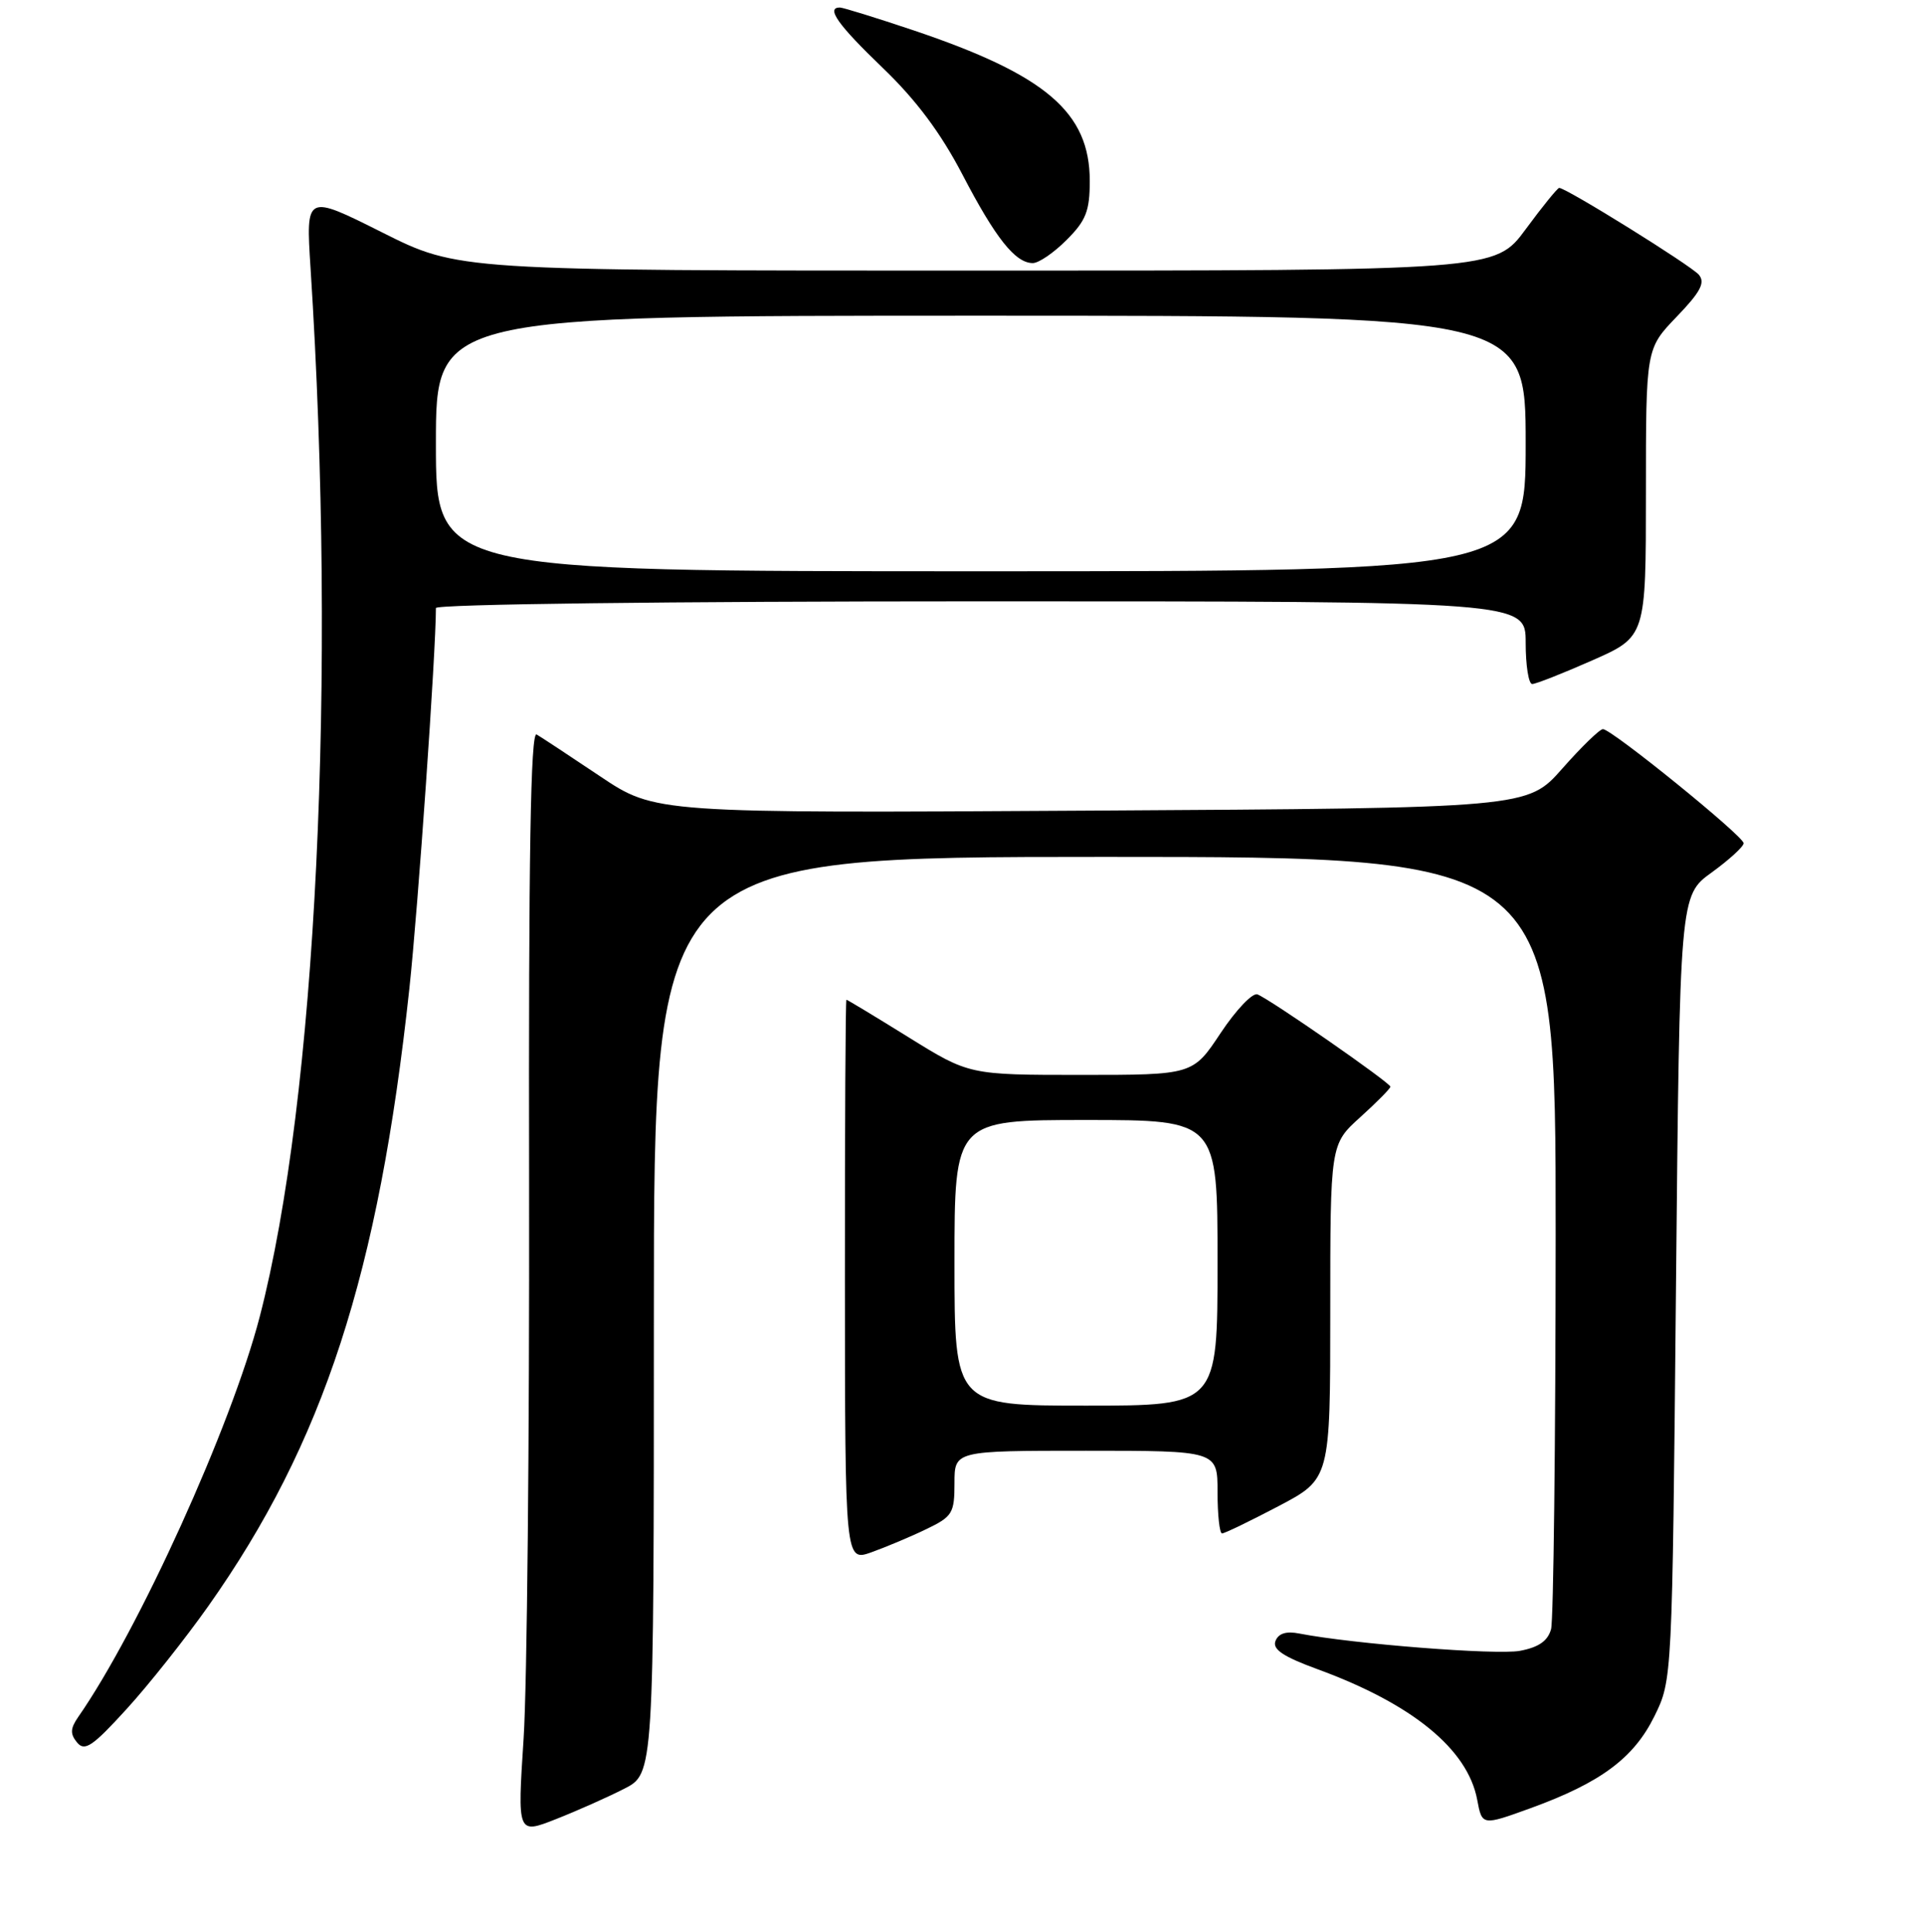 <?xml version="1.0" encoding="UTF-8" standalone="no"?>
<!DOCTYPE svg PUBLIC "-//W3C//DTD SVG 1.1//EN" "http://www.w3.org/Graphics/SVG/1.1/DTD/svg11.dtd" >
<svg xmlns="http://www.w3.org/2000/svg" xmlns:xlink="http://www.w3.org/1999/xlink" version="1.1" viewBox="0 0 256 257">
 <g >
 <path fill="currentColor"
d=" M 83.05 237.97 C 87.00 235.96 87.00 235.96 87.00 174.98 C 87.00 114.00 87.00 114.00 147.00 114.00 C 207.00 114.00 207.00 114.00 206.99 164.25 C 206.98 191.89 206.70 215.50 206.38 216.73 C 205.95 218.30 204.74 219.15 202.23 219.62 C 199.11 220.20 179.99 218.70 172.89 217.32 C 171.14 216.97 170.10 217.30 169.71 218.31 C 169.28 219.42 170.73 220.39 175.32 222.07 C 187.92 226.68 195.29 232.70 196.55 239.43 C 197.20 242.89 197.20 242.89 203.63 240.56 C 212.97 237.17 217.38 233.90 220.13 228.32 C 222.50 223.50 222.50 223.50 223.00 171.32 C 223.50 119.14 223.50 119.14 227.75 116.07 C 230.09 114.37 232.00 112.62 232.00 112.18 C 232.00 111.24 214.44 97.00 213.28 97.00 C 212.85 97.00 210.42 99.36 207.87 102.25 C 203.24 107.50 203.24 107.50 145.22 107.84 C 87.19 108.19 87.19 108.19 79.84 103.27 C 75.81 100.57 72.00 98.06 71.40 97.71 C 70.60 97.24 70.32 113.79 70.40 157.78 C 70.45 191.18 70.13 224.24 69.67 231.27 C 68.84 244.03 68.84 244.03 73.97 242.01 C 76.79 240.90 80.88 239.08 83.05 237.97 Z  M 27.71 213.68 C 43.05 191.97 50.38 169.46 54.47 131.50 C 55.63 120.72 58.00 86.76 58.00 80.89 C 58.00 80.38 88.86 80.00 130.50 80.00 C 203.00 80.00 203.00 80.00 203.00 85.50 C 203.00 88.53 203.39 91.00 203.87 91.00 C 204.35 91.00 207.95 89.58 211.87 87.85 C 219.00 84.70 219.00 84.70 219.00 65.55 C 219.00 46.40 219.00 46.40 223.08 42.15 C 226.26 38.85 226.92 37.60 226.05 36.56 C 225.04 35.34 208.40 25.00 207.46 25.00 C 207.24 25.00 205.23 27.47 203.00 30.50 C 198.94 36.00 198.94 36.00 129.95 36.00 C 60.96 36.00 60.96 36.00 50.83 30.91 C 40.69 25.83 40.69 25.83 41.32 35.66 C 44.82 90.16 42.10 146.16 34.55 175.20 C 30.77 189.73 18.47 216.85 10.40 228.43 C 9.35 229.95 9.32 230.68 10.26 231.82 C 11.27 233.04 12.32 232.33 16.83 227.38 C 19.78 224.15 24.67 217.98 27.71 213.68 Z  M 123.25 203.43 C 126.73 201.76 127.00 201.31 127.00 197.31 C 127.00 193.00 127.00 193.00 144.50 193.00 C 162.00 193.00 162.00 193.00 162.00 198.50 C 162.00 201.53 162.27 204.00 162.60 204.00 C 162.94 204.00 166.31 202.37 170.10 200.38 C 177.00 196.75 177.00 196.75 177.00 174.49 C 177.00 152.23 177.00 152.23 181.00 148.62 C 183.20 146.63 185.00 144.81 185.00 144.57 C 185.00 144.05 169.02 132.95 167.31 132.29 C 166.66 132.04 164.46 134.35 162.42 137.42 C 158.72 143.00 158.72 143.00 143.84 143.00 C 128.96 143.00 128.96 143.00 120.90 138.00 C 116.47 135.25 112.74 133.00 112.62 133.00 C 112.50 133.00 112.41 149.82 112.42 170.38 C 112.44 207.76 112.44 207.76 115.97 206.50 C 117.91 205.80 121.19 204.43 123.25 203.43 Z  M 141.92 31.92 C 144.50 29.35 145.00 28.07 145.00 24.07 C 145.00 14.94 139.16 9.96 121.50 4.02 C 116.55 2.36 112.16 1.00 111.75 1.00 C 109.86 1.00 111.49 3.31 117.44 9.02 C 121.90 13.30 125.16 17.67 128.05 23.21 C 132.46 31.68 135.09 35.00 137.42 35.00 C 138.21 35.00 140.23 33.62 141.92 31.92 Z  M 58.00 59.00 C 58.00 42.00 58.00 42.00 130.50 42.00 C 203.00 42.00 203.00 42.00 203.00 59.00 C 203.00 76.00 203.00 76.00 130.50 76.00 C 58.00 76.00 58.00 76.00 58.00 59.00 Z  M 127.00 168.00 C 127.00 149.00 127.00 149.00 144.50 149.00 C 162.00 149.00 162.00 149.00 162.00 168.00 C 162.00 187.00 162.00 187.00 144.50 187.00 C 127.00 187.00 127.00 187.00 127.00 168.00 Z "/>
</g>
</svg>
